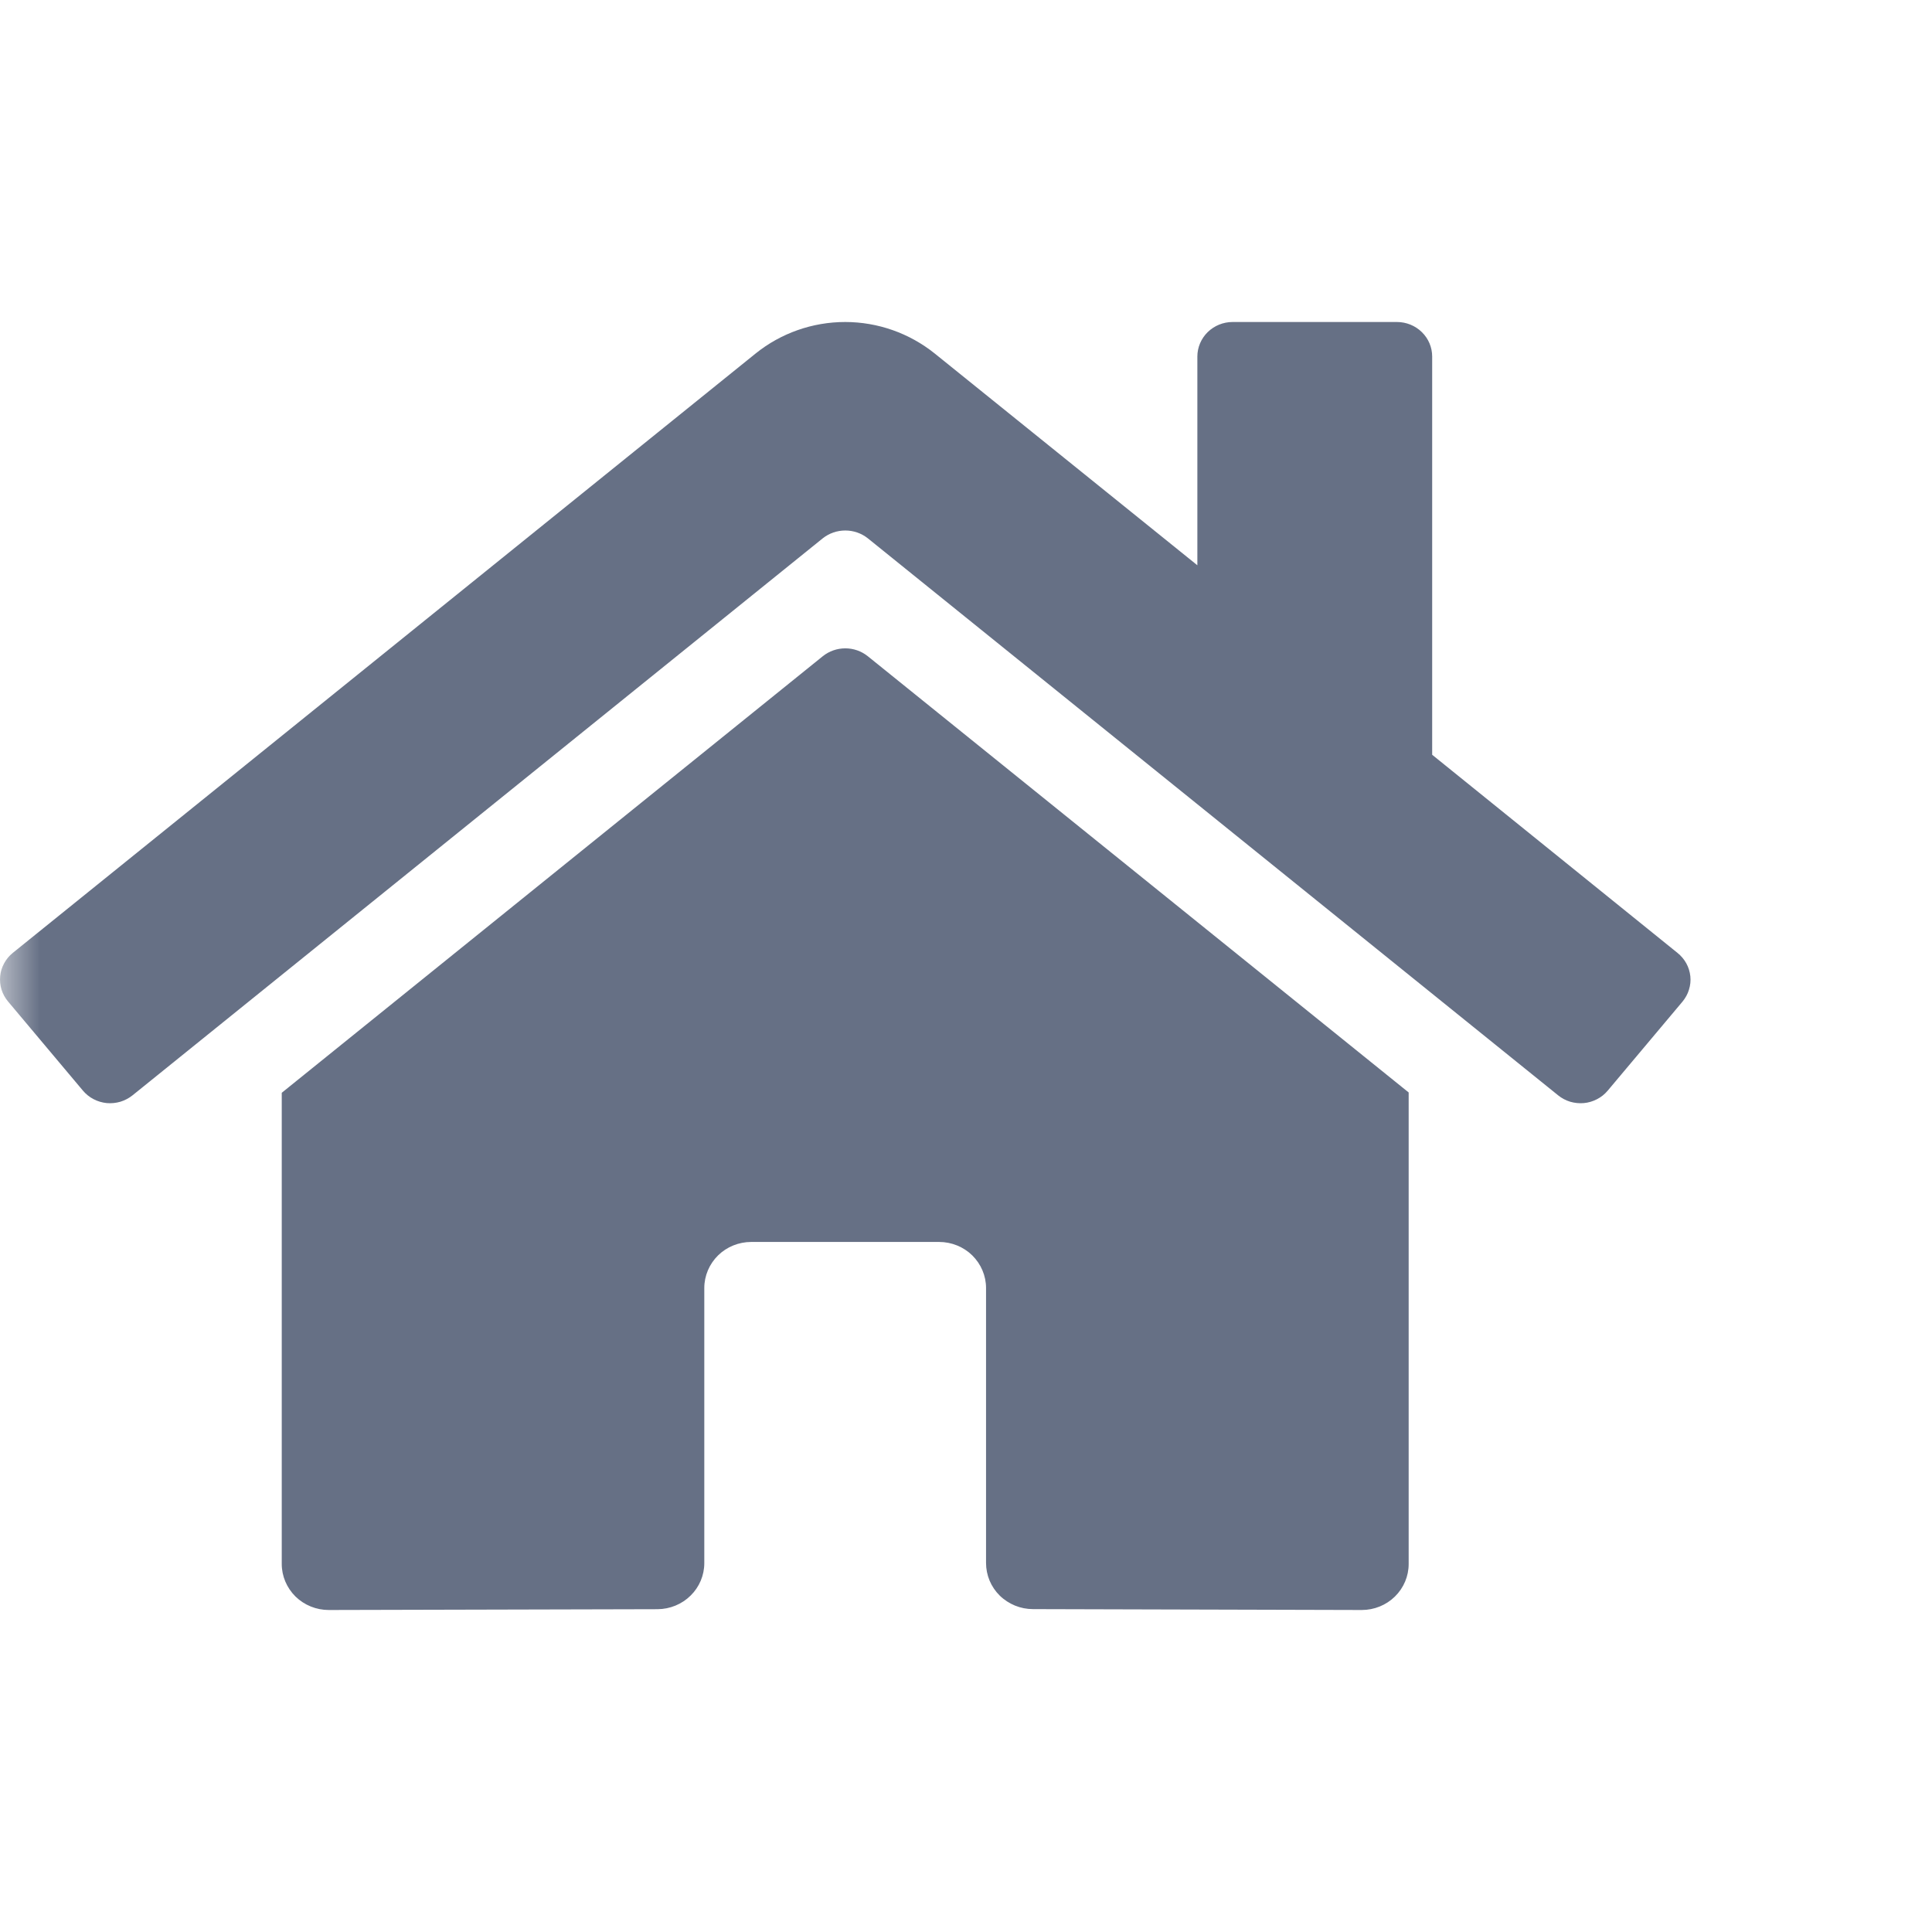 <svg width="24" height="24" viewBox="0 0 24 24" fill="none" xmlns="http://www.w3.org/2000/svg">
<mask id="mask0_1488_50677" style="mask-type:alpha" maskUnits="userSpaceOnUse" x="0" y="0" width="24" height="24">
<rect width="24" height="24" fill="#D9D9D9"/>
</mask>
<g mask="url(#mask0_1488_50677)">
<path d="M10.222 8.151L3.5 13.575V19.428C3.5 19.58 3.562 19.725 3.671 19.833C3.781 19.94 3.929 20 4.084 20L8.169 19.99C8.323 19.989 8.471 19.928 8.579 19.821C8.688 19.714 8.749 19.569 8.749 19.418V16C8.749 15.848 8.811 15.703 8.92 15.595C9.029 15.488 9.178 15.428 9.332 15.428H11.666C11.82 15.428 11.969 15.488 12.078 15.595C12.187 15.703 12.249 15.848 12.249 16V19.416C12.249 19.491 12.264 19.565 12.293 19.635C12.322 19.704 12.365 19.768 12.419 19.821C12.473 19.874 12.538 19.916 12.608 19.945C12.679 19.974 12.755 19.989 12.832 19.989L16.916 20C17.071 20 17.219 19.94 17.328 19.833C17.438 19.725 17.499 19.58 17.499 19.428V13.571L10.779 8.151C10.7 8.088 10.602 8.054 10.501 8.054C10.399 8.054 10.301 8.088 10.222 8.151ZM20.838 11.837L17.791 9.376V4.429C17.791 4.315 17.745 4.206 17.663 4.126C17.581 4.045 17.469 4 17.353 4H15.312C15.196 4 15.085 4.045 15.002 4.126C14.921 4.206 14.874 4.315 14.874 4.429V7.022L11.611 4.391C11.297 4.139 10.904 4 10.499 4C10.093 4 9.7 4.139 9.387 4.391L0.159 11.837C0.114 11.873 0.078 11.917 0.051 11.967C0.024 12.017 0.007 12.071 0.002 12.127C-0.003 12.183 0.002 12.24 0.019 12.294C0.036 12.348 0.064 12.398 0.1 12.441L1.03 13.548C1.067 13.592 1.112 13.628 1.162 13.654C1.213 13.681 1.269 13.697 1.326 13.703C1.383 13.708 1.441 13.702 1.496 13.686C1.551 13.669 1.602 13.642 1.647 13.606L10.222 6.686C10.301 6.624 10.399 6.59 10.501 6.59C10.602 6.59 10.7 6.624 10.779 6.686L19.355 13.606C19.399 13.642 19.45 13.669 19.505 13.686C19.56 13.702 19.618 13.708 19.675 13.703C19.732 13.698 19.788 13.681 19.838 13.655C19.889 13.629 19.934 13.593 19.971 13.549L20.901 12.442C20.937 12.398 20.965 12.348 20.981 12.294C20.998 12.24 21.004 12.183 20.998 12.127C20.992 12.071 20.975 12.016 20.948 11.967C20.92 11.917 20.883 11.873 20.838 11.837Z" fill="#667085"/>
</g>
</svg>
